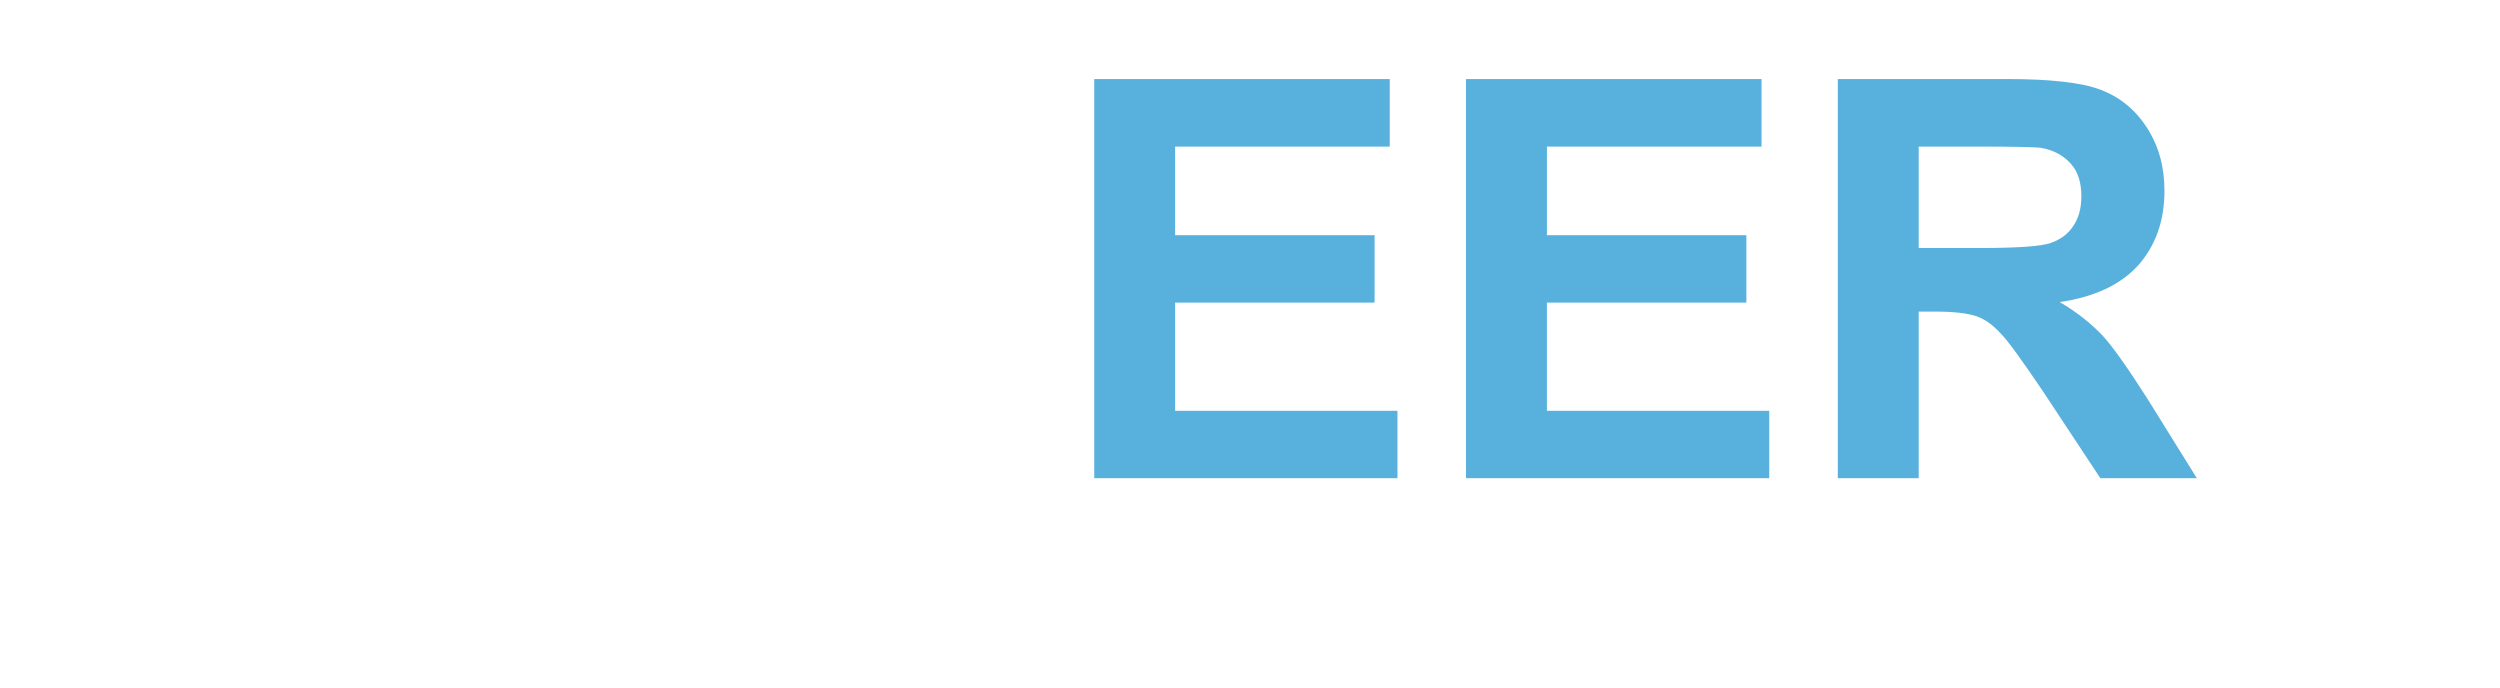 <svg xmlns="http://www.w3.org/2000/svg" xmlns:xlink="http://www.w3.org/1999/xlink" width="283.4pt" height="104" viewBox="0 0 283.4 78"><defs><symbol overflow="visible" id="a"><path d="M13.781 0v-17.063h5.938c4.11 0 7.265-.187 9.468-.625a13.744 13.744 0 004.688-2.156c1.578-1.078 2.844-2.593 3.844-4.484 1.015-1.89 1.515-4.235 1.515-7.016 0-3.593-.875-6.5-2.578-8.781-1.781-2.281-3.922-3.797-6.515-4.422-1.703-.437-5.313-.703-10.875-.703H4.609V0zm4.422-37.594c3.219 0 5.422.125 6.5.313a6.133 6.133 0 013.672 2.015c.938 1.078 1.453 2.407 1.453 4.11 0 1.328-.312 2.468-1.015 3.484-.688 1-1.641 1.766-2.844 2.266-1.203.453-3.594.703-7.203.703H13.78v-12.89zm0 0"/></symbol><symbol overflow="visible" id="b"><path d="M27.234-45.25h-9.672L0 0h9.672l3.781-10.297h18.14L35.517 0h9.859zm-11 27.313l6.141-16.75 6.25 16.75zm0 0"/></symbol><symbol overflow="visible" id="c"><path d="M25.656 0v-18.953l16.61-26.297H31.719L21.297-27.297 10.609-45.25H-.062l16.546 26.234V0zm0 0"/></symbol><symbol overflow="visible" id="d"><path d="M38.984 0v-7.64H13.781v-12.266h22.61v-7.64H13.78v-10.048h24.33v-7.656H4.61V0zm0 0"/></symbol><symbol overflow="visible" id="e"><path d="M13.781 0v-18.89h1.828c2.141 0 3.657.187 4.61.5 1.015.312 1.89.953 2.781 1.906.89.875 2.469 3.093 4.86 6.625L34.374 0h10.938l-5.5-8.844c-2.22-3.484-3.922-5.937-5.188-7.328-1.328-1.39-2.906-2.656-4.86-3.797 3.907-.562 6.891-1.953 8.907-4.172 1.953-2.203 2.969-5.047 2.969-8.406 0-2.719-.625-5.047-1.953-7.14-1.329-2.079-3.11-3.532-5.313-4.36-2.156-.812-5.688-1.203-10.547-1.203H4.61V0zm0-37.594h7.14c3.657 0 5.938.063 6.626.125 1.515.25 2.656.89 3.484 1.828.813.891 1.188 2.157 1.188 3.672 0 1.39-.313 2.516-.938 3.407-.578.89-1.453 1.515-2.531 1.89-1.078.39-3.86.578-8.219.578h-6.75zm0 0"/></symbol></defs><use xlink:href="#a" y="54.211" fill="#fff"/><use xlink:href="#b" x="37.47" y="54.211" fill="#fff"/><use xlink:href="#c" x="77.352" y="54.211" fill="#fff"/><g fill="#58b1dc"><use xlink:href="#d" x="119.432" y="54.211"/><use xlink:href="#d" x="161.578" y="54.211"/><use xlink:href="#e" x="203.724" y="54.211"/></g><path d="M265.57 38.836c0-1.004-.308-1.684-.918-2.023-.617-.344-1.597-.516-2.949-.516h-2.082V41.3h2.2c1.034 0 1.808-.102 2.324-.309.949-.375 1.425-1.094 1.425-2.156zm-3.55-4.2c1.714 0 2.972.165 3.773.497 1.43.594 2.144 1.762 2.144 3.504 0 1.23-.453 2.144-1.347 2.726-.477.309-1.145.528-2 .664 1.082.172 1.87.625 2.37 1.36.5.726.755 1.441.755 2.14v1.004c0 .324.008.668.031 1.032.024.363.067.601.121.718l.086.172h-2.281c-.012-.047-.02-.094-.035-.137-.012-.046-.02-.097-.032-.16l-.05-.441V46.62c0-1.59-.438-2.644-1.305-3.156-.516-.297-1.418-.45-2.71-.45h-1.919v5.438h-2.433V34.637zm.242-3.89c-2.985 0-5.532 1.063-7.645 3.188-2.101 2.117-3.152 4.668-3.152 7.664 0 3.015 1.043 5.586 3.137 7.715 2.101 2.12 4.652 3.183 7.66 3.183s5.554-1.062 7.66-3.184c2.105-2.128 3.156-4.699 3.156-7.714 0-2.996-1.05-5.547-3.156-7.664-2.11-2.125-4.668-3.188-7.66-3.188zm12.597 10.832c0 3.488-1.226 6.465-3.683 8.934-2.457 2.465-5.43 3.703-8.914 3.703-3.489 0-6.45-1.238-8.895-3.703-2.433-2.461-3.652-5.438-3.652-8.934 0-3.465 1.23-6.422 3.683-8.879 2.45-2.445 5.403-3.668 8.864-3.668 3.484 0 6.457 1.223 8.914 3.668 2.457 2.446 3.683 5.406 3.683 8.88" fill="#fff"/><use xlink:href="#f" x="275.219" y="54.211" fill="#fff"/></svg>